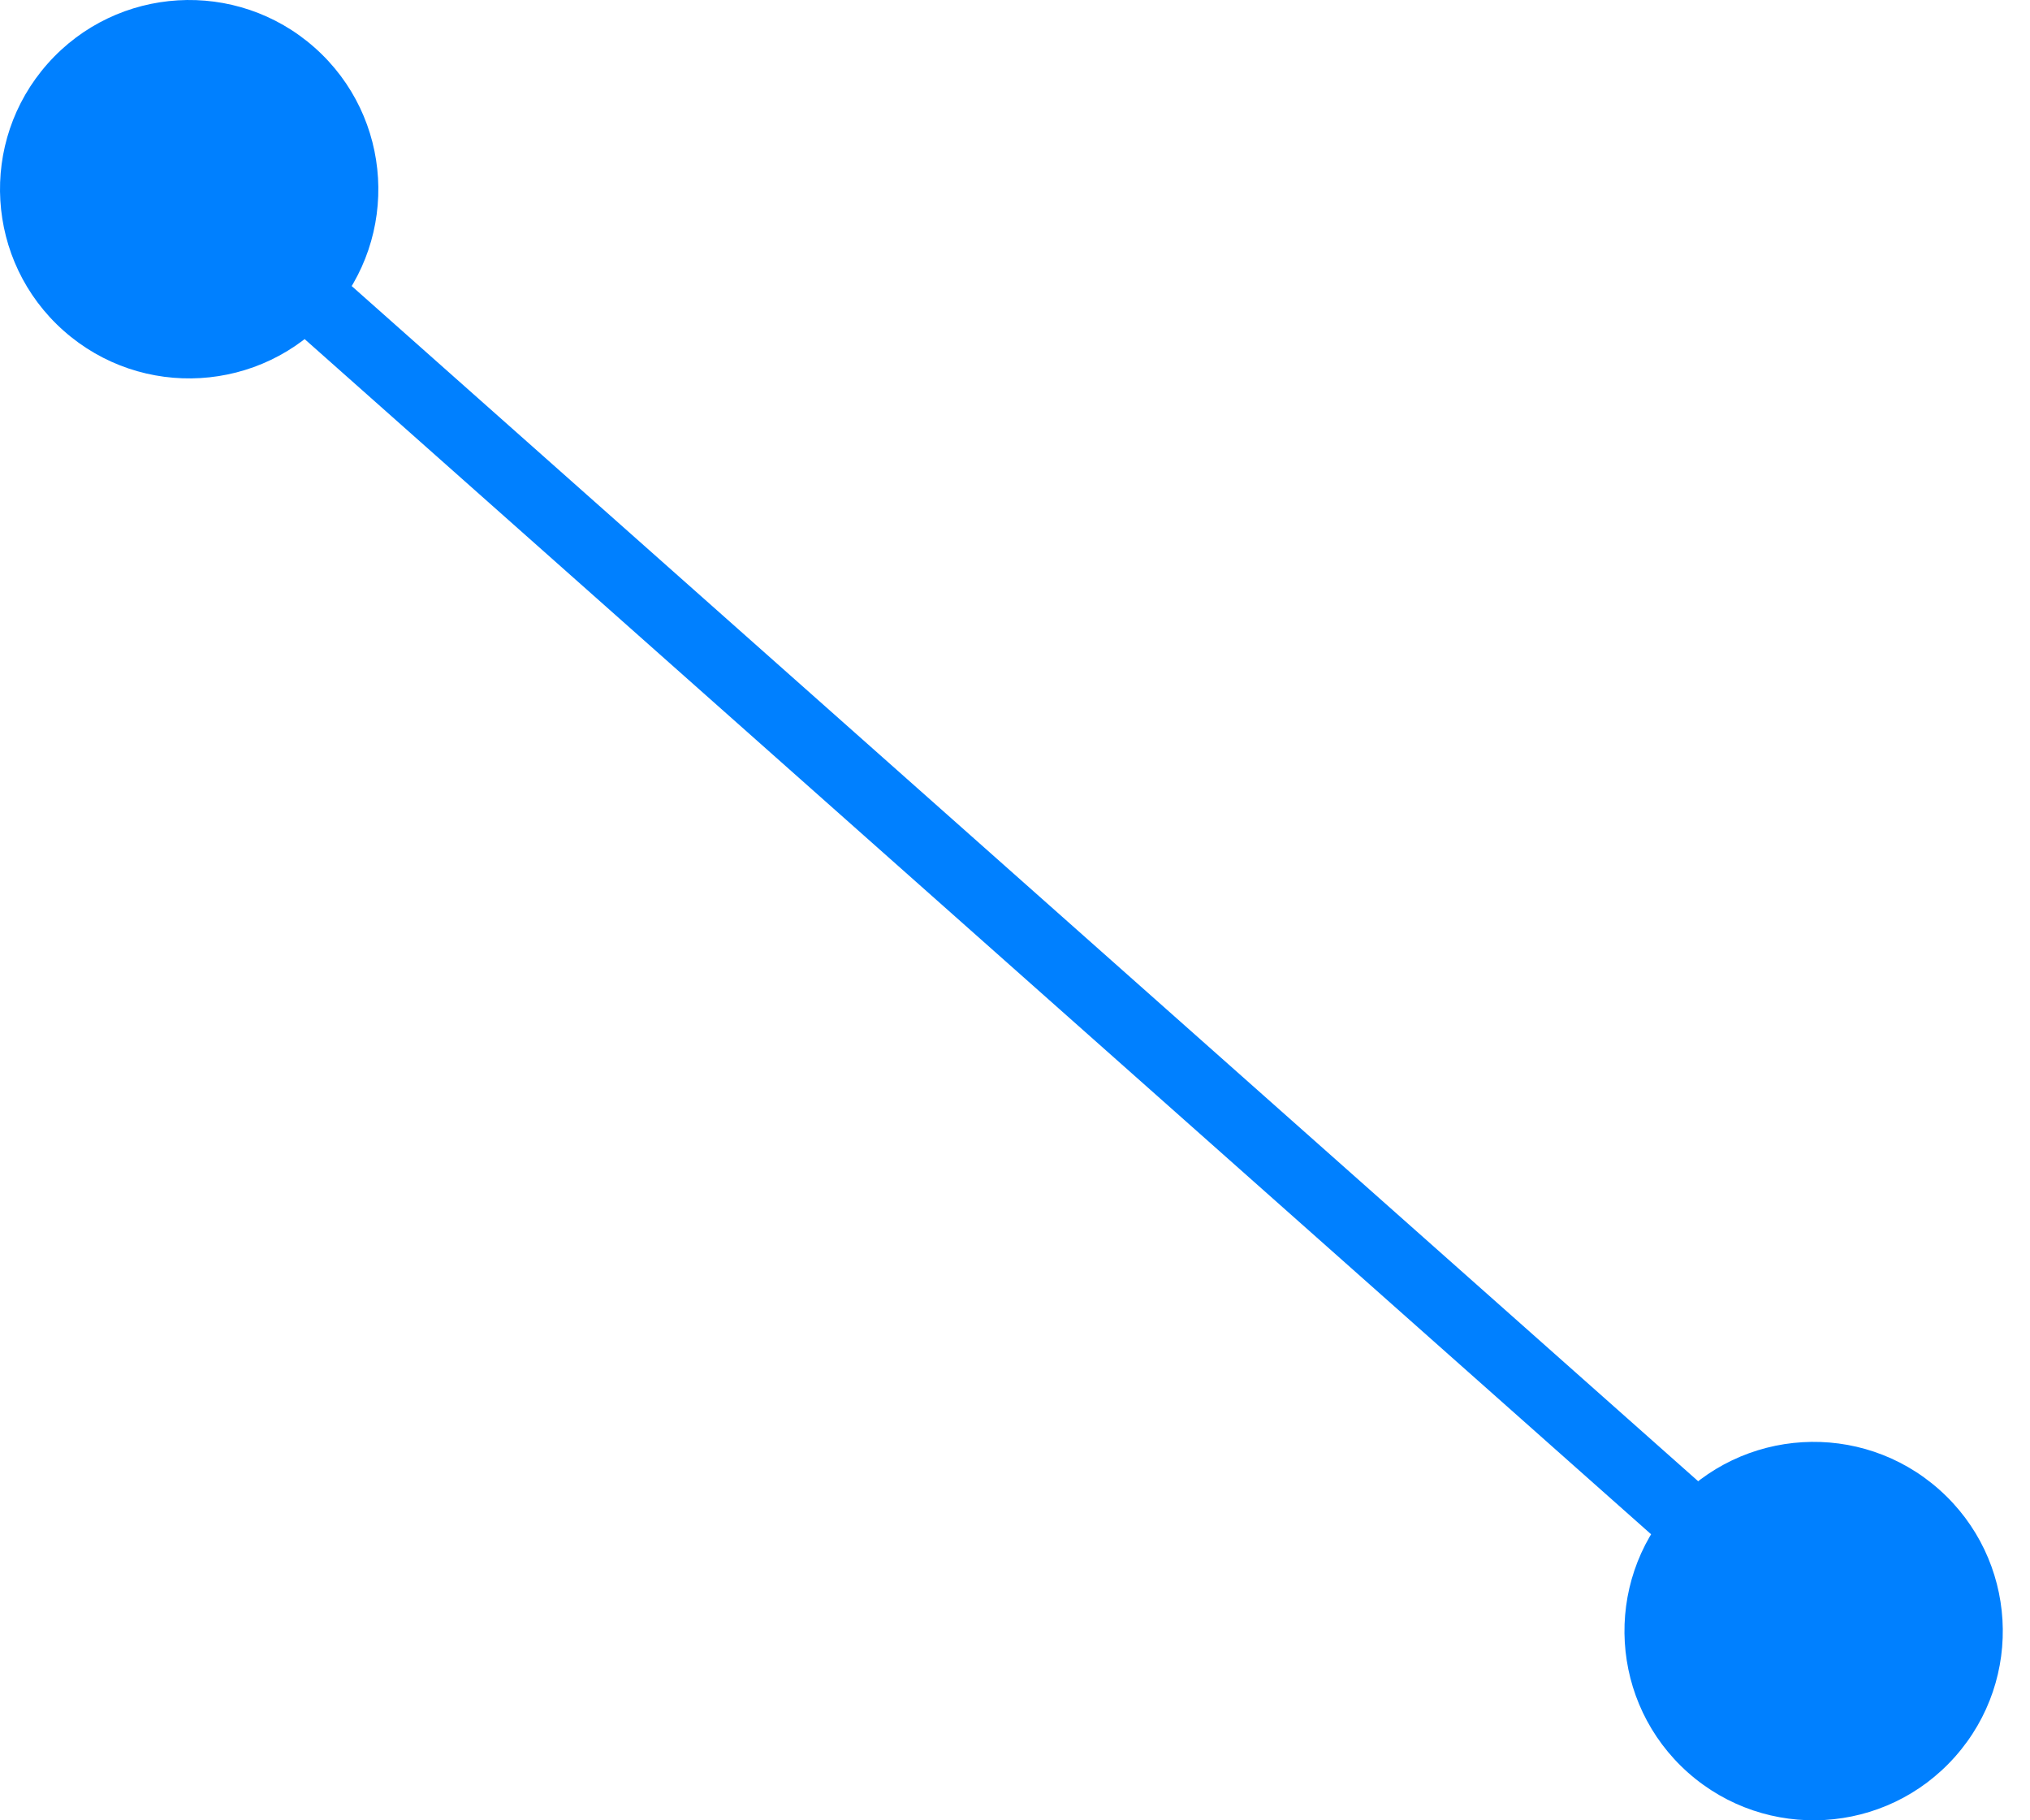<svg width="29" height="26" viewBox="0 0 29 26" fill="none" xmlns="http://www.w3.org/2000/svg">
<path d="M27.93 25.091C26.94 26.208 25.232 26.309 24.115 25.319C22.999 24.328 22.897 22.62 23.888 21.504C24.879 20.387 26.587 20.285 27.703 21.276C28.819 22.267 28.921 23.975 27.93 25.091ZM4.724 4.496C3.733 5.613 2.025 5.714 0.909 4.724C-0.208 3.733 -0.309 2.025 0.681 0.909C1.672 -0.208 3.38 -0.309 4.496 0.681C5.613 1.672 5.714 3.38 4.724 4.496ZM25.573 23.677L2.366 3.081L3.039 2.324L26.245 22.919L25.573 23.677Z" fill="#0080FF"/>
</svg>
